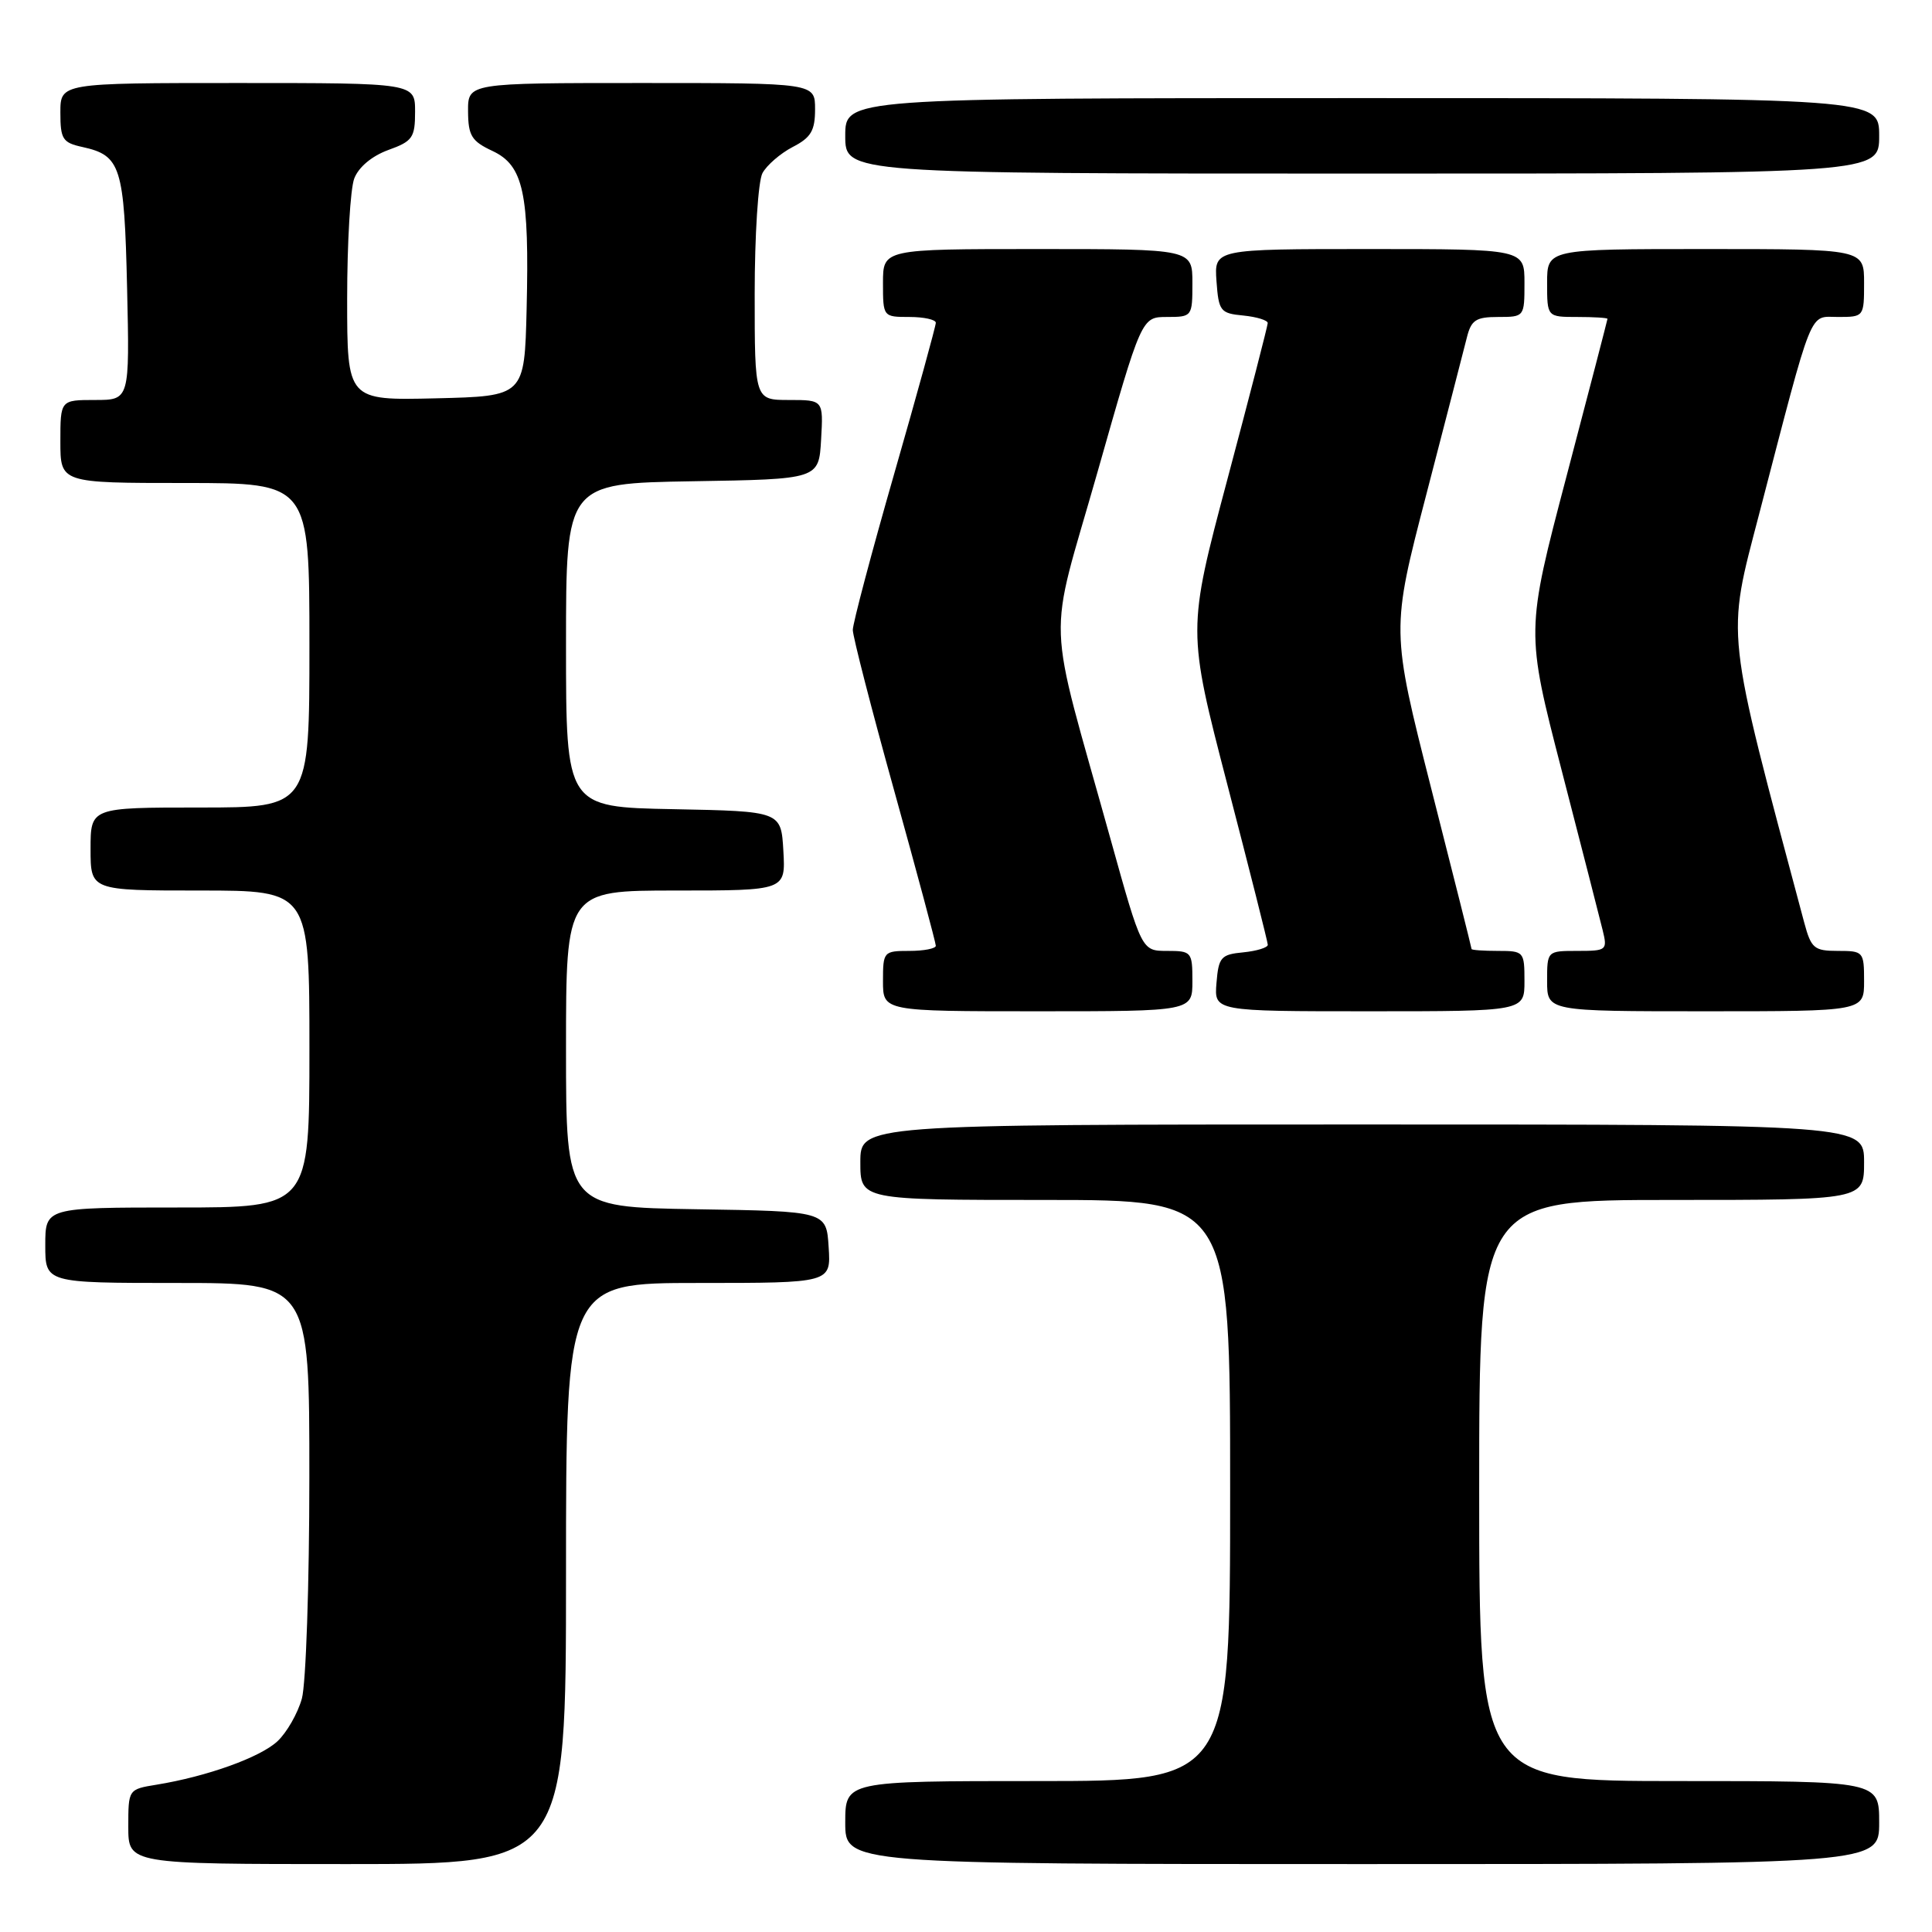 <?xml version="1.0" encoding="UTF-8" standalone="no"?>
<!DOCTYPE svg PUBLIC "-//W3C//DTD SVG 1.1//EN" "http://www.w3.org/Graphics/SVG/1.1/DTD/svg11.dtd" >
<svg xmlns="http://www.w3.org/2000/svg" xmlns:xlink="http://www.w3.org/1999/xlink" version="1.1" viewBox="0 0 256 256">
 <g >
 <path fill="currentColor"
d=" M 75.00 208.50 C 75.00 170.00 75.00 170.00 92.55 170.00 C 110.11 170.00 110.11 170.00 109.80 165.25 C 109.50 160.50 109.50 160.50 92.25 160.23 C 75.00 159.95 75.00 159.95 75.00 138.98 C 75.00 118.00 75.00 118.00 89.55 118.00 C 104.10 118.00 104.10 118.00 103.80 112.75 C 103.50 107.50 103.50 107.50 89.25 107.22 C 75.00 106.95 75.00 106.95 75.00 85.50 C 75.00 64.05 75.00 64.05 91.75 63.77 C 108.50 63.50 108.50 63.50 108.80 58.25 C 109.10 53.00 109.10 53.00 104.55 53.00 C 100.00 53.00 100.00 53.00 100.00 38.93 C 100.00 31.20 100.46 24.00 101.03 22.94 C 101.60 21.89 103.40 20.33 105.03 19.48 C 107.46 18.23 108.00 17.32 108.00 14.47 C 108.00 11.00 108.00 11.00 85.00 11.00 C 62.00 11.00 62.00 11.00 62.02 14.75 C 62.04 17.98 62.49 18.71 65.25 20.00 C 69.37 21.93 70.15 25.56 69.78 40.97 C 69.50 52.50 69.50 52.50 57.75 52.78 C 46.00 53.06 46.00 53.06 46.00 39.60 C 46.00 32.19 46.42 25.01 46.94 23.65 C 47.52 22.14 49.28 20.67 51.44 19.88 C 54.67 18.72 55.00 18.24 55.00 14.80 C 55.00 11.00 55.00 11.00 31.50 11.00 C 8.00 11.00 8.00 11.00 8.00 14.92 C 8.00 18.44 8.30 18.91 10.93 19.48 C 16.01 20.60 16.47 22.04 16.84 38.15 C 17.18 53.00 17.18 53.00 12.59 53.00 C 8.00 53.00 8.00 53.00 8.00 58.50 C 8.00 64.00 8.00 64.00 24.50 64.00 C 41.00 64.00 41.00 64.00 41.00 85.50 C 41.00 107.00 41.00 107.00 26.50 107.00 C 12.00 107.00 12.00 107.00 12.00 112.50 C 12.00 118.00 12.00 118.00 26.50 118.00 C 41.00 118.00 41.00 118.00 41.00 139.00 C 41.00 160.00 41.00 160.00 23.50 160.00 C 6.00 160.00 6.00 160.00 6.00 165.00 C 6.00 170.00 6.00 170.00 23.50 170.00 C 41.00 170.00 41.00 170.00 40.99 195.75 C 40.99 209.91 40.54 223.11 40.00 225.07 C 39.45 227.04 37.99 229.59 36.75 230.74 C 34.45 232.87 27.44 235.39 20.75 236.48 C 17.00 237.09 17.00 237.10 17.00 242.05 C 17.00 247.00 17.00 247.00 46.00 247.00 C 75.00 247.00 75.00 247.00 75.00 208.50 Z  M 249.00 241.50 C 249.00 236.00 249.00 236.00 222.50 236.00 C 196.00 236.00 196.00 236.00 196.00 197.50 C 196.00 159.00 196.00 159.00 221.50 159.00 C 247.00 159.00 247.00 159.00 247.00 154.00 C 247.00 149.00 247.00 149.00 180.50 149.00 C 114.00 149.00 114.00 149.00 114.00 154.00 C 114.00 159.00 114.00 159.00 138.50 159.00 C 163.00 159.00 163.00 159.00 163.00 197.50 C 163.00 236.00 163.00 236.00 137.50 236.00 C 112.00 236.00 112.00 236.00 112.00 241.50 C 112.00 247.00 112.00 247.00 180.50 247.00 C 249.00 247.00 249.00 247.00 249.00 241.50 Z  M 158.00 130.00 C 158.00 126.13 157.89 126.00 154.64 126.00 C 151.28 126.00 151.28 126.00 147.17 111.25 C 138.56 80.30 138.76 85.99 145.42 62.57 C 151.26 42.00 151.26 42.00 154.63 42.00 C 157.96 42.00 158.00 41.94 158.00 37.50 C 158.00 33.00 158.00 33.00 137.50 33.00 C 117.00 33.00 117.00 33.00 117.00 37.50 C 117.00 41.98 117.02 42.00 120.50 42.00 C 122.42 42.00 124.00 42.35 124.00 42.77 C 124.00 43.19 121.53 52.18 118.50 62.73 C 115.47 73.28 113.00 82.62 113.00 83.47 C 113.00 84.32 115.47 93.93 118.50 104.82 C 121.53 115.72 124.00 124.94 124.00 125.32 C 124.00 125.69 122.42 126.00 120.50 126.00 C 117.08 126.00 117.00 126.10 117.00 130.00 C 117.00 134.00 117.00 134.00 137.50 134.00 C 158.00 134.00 158.00 134.00 158.00 130.00 Z  M 202.00 130.00 C 202.00 126.10 201.92 126.00 198.50 126.00 C 196.57 126.00 195.00 125.89 194.99 125.75 C 194.99 125.61 192.59 116.05 189.65 104.50 C 184.32 83.49 184.32 83.49 189.00 65.50 C 191.57 55.60 193.98 46.26 194.36 44.75 C 194.94 42.41 195.55 42.00 198.52 42.00 C 201.98 42.00 202.00 41.97 202.00 37.50 C 202.00 33.00 202.00 33.00 181.44 33.00 C 160.89 33.00 160.89 33.00 161.19 37.25 C 161.48 41.24 161.70 41.52 164.75 41.81 C 166.54 41.99 167.99 42.44 167.98 42.81 C 167.97 43.19 165.57 52.50 162.64 63.50 C 157.32 83.50 157.32 83.50 162.64 104.00 C 165.57 115.28 167.98 124.81 167.99 125.19 C 167.99 125.56 166.54 126.01 164.75 126.19 C 161.78 126.47 161.47 126.83 161.19 130.25 C 160.88 134.00 160.88 134.00 181.44 134.00 C 202.00 134.00 202.00 134.00 202.00 130.00 Z  M 247.00 130.00 C 247.00 126.10 246.91 126.00 243.54 126.00 C 240.38 126.00 239.99 125.67 239.07 122.25 C 228.51 82.73 228.74 84.84 233.11 68.06 C 240.37 40.17 239.64 42.00 243.57 42.00 C 246.97 42.00 247.00 41.96 247.00 37.50 C 247.00 33.00 247.00 33.00 226.00 33.00 C 205.00 33.00 205.00 33.00 205.00 37.50 C 205.00 42.00 205.00 42.00 209.00 42.00 C 211.20 42.00 213.00 42.11 213.00 42.25 C 212.99 42.39 210.56 51.76 207.58 63.08 C 202.17 83.65 202.17 83.65 206.93 102.08 C 209.55 112.21 211.99 121.74 212.36 123.25 C 213.01 125.91 212.90 126.00 209.02 126.00 C 205.00 126.00 205.00 126.00 205.00 130.00 C 205.00 134.00 205.00 134.00 226.00 134.00 C 247.00 134.00 247.00 134.00 247.00 130.00 Z  M 249.00 18.00 C 249.00 13.00 249.00 13.00 180.50 13.00 C 112.00 13.00 112.00 13.00 112.00 18.00 C 112.00 23.00 112.00 23.00 180.50 23.00 C 249.00 23.00 249.00 23.00 249.00 18.00 Z "/>
</g>
</svg>